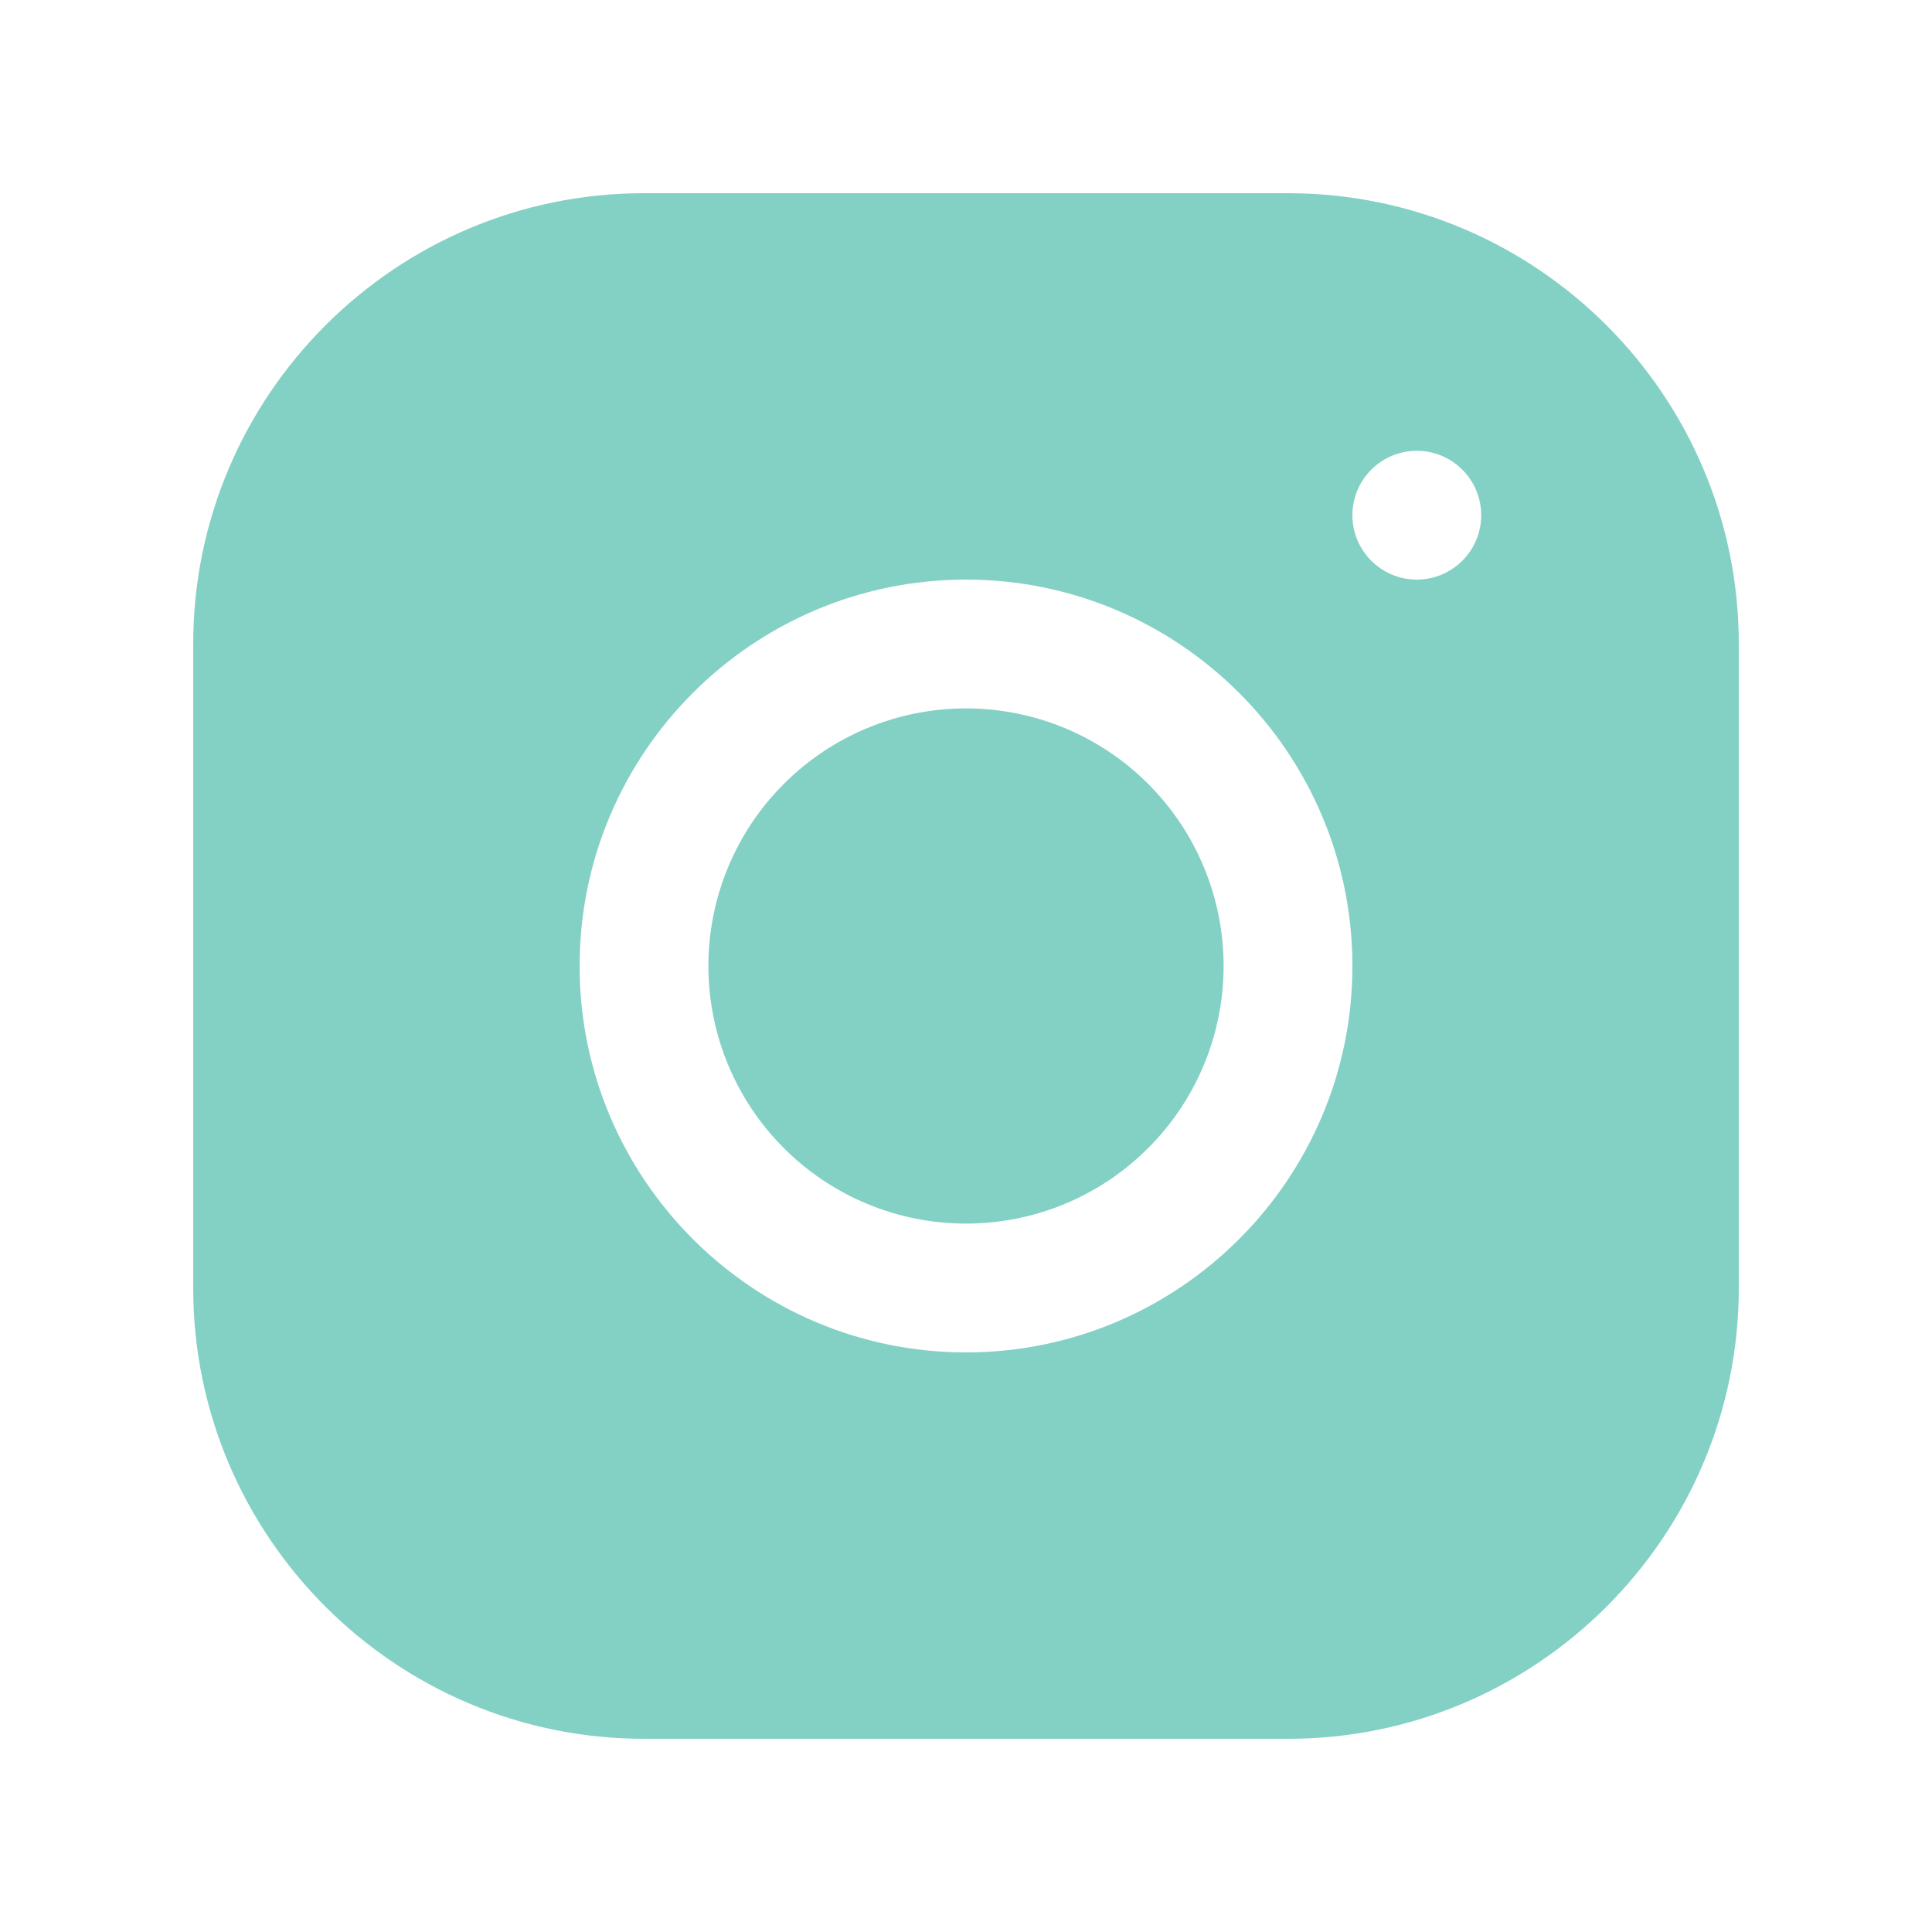 <svg width="30" height="30" viewBox="0 0 30 30" fill="none" xmlns="http://www.w3.org/2000/svg">
<path d="M15 11C13.939 11 12.922 11.421 12.172 12.172C11.421 12.922 11 13.939 11 15C11 16.061 11.421 17.078 12.172 17.828C12.922 18.579 13.939 19 15 19C16.061 19 17.078 18.579 17.828 17.828C18.579 17.078 19 16.061 19 15C19 13.939 18.579 12.922 17.828 12.172C17.078 11.421 16.061 11 15 11Z" fill="#83D1C4"/>
<path d="M19.999 3H9.999C6.14 3 3 6.141 3 10.001V20.001C3 23.86 6.141 27 10.001 27H20.001C23.86 27 27 23.859 27 19.999V9.999C27 6.14 23.859 3 19.999 3ZM15 21C11.691 21 9 18.309 9 15C9 11.691 11.691 9 15 9C18.309 9 21 11.691 21 15C21 18.309 18.309 21 15 21ZM22 9C21.448 9 21 8.552 21 8C21 7.448 21.448 7 22 7C22.552 7 23 7.448 23 8C23 8.552 22.552 9 22 9Z" fill="#83D1C4"/>
</svg>
